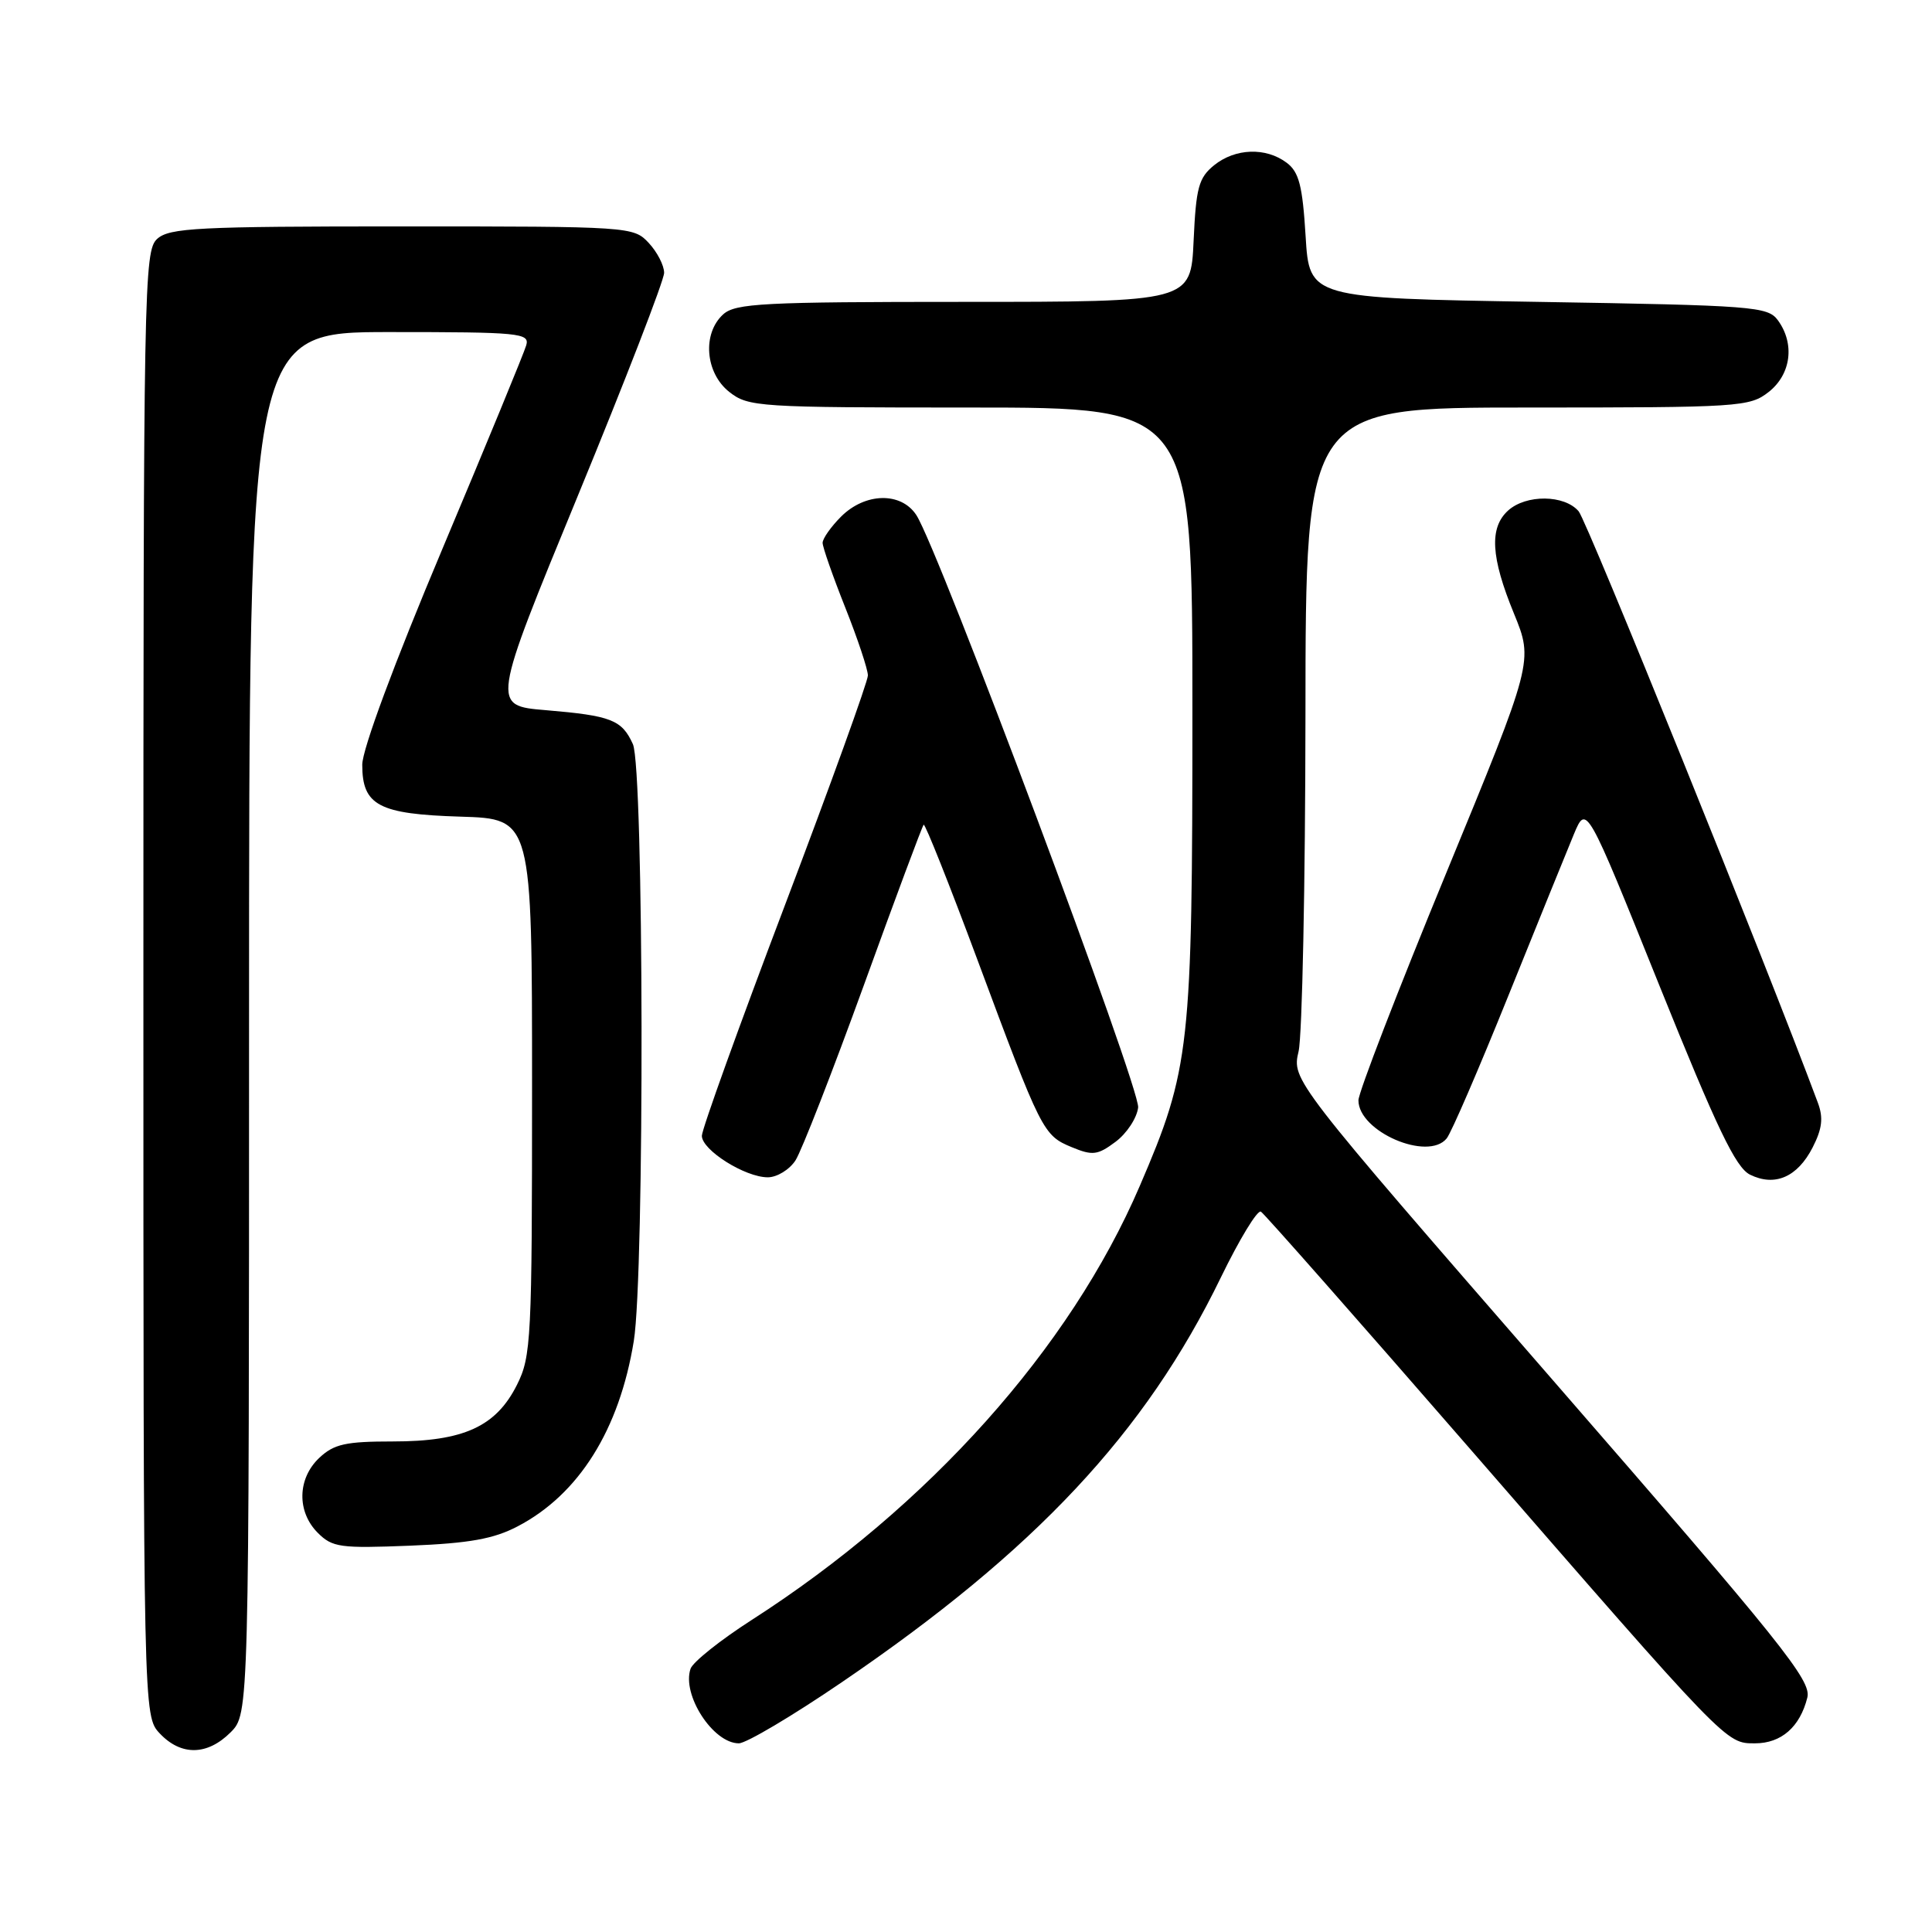 <?xml version="1.0" encoding="UTF-8" standalone="no"?>
<!DOCTYPE svg PUBLIC "-//W3C//DTD SVG 1.1//EN" "http://www.w3.org/Graphics/SVG/1.1/DTD/svg11.dtd" >
<svg xmlns="http://www.w3.org/2000/svg" xmlns:xlink="http://www.w3.org/1999/xlink" version="1.1" viewBox="0 0 256 256">
 <g >
 <path fill="currentColor"
d=" M 30.55 229.55 C 33.00 227.09 33.00 227.09 33.00 135.55 C 33.00 44.00 33.00 44.00 51.62 44.00 C 68.87 44.00 70.20 44.13 69.73 45.75 C 69.46 46.71 64.46 58.85 58.62 72.73 C 52.23 87.90 48.00 99.31 48.00 101.33 C 48.00 106.73 50.18 107.88 61.03 108.21 C 70.50 108.50 70.50 108.50 70.50 144.00 C 70.50 177.50 70.39 179.73 68.50 183.50 C 65.73 189.03 61.43 191.00 52.06 191.00 C 45.81 191.00 44.26 191.34 42.31 193.17 C 39.40 195.91 39.31 200.31 42.11 203.11 C 44.04 205.04 45.07 205.18 54.36 204.81 C 62.20 204.49 65.43 203.91 68.59 202.25 C 76.70 198.02 82.07 189.45 83.98 177.70 C 85.42 168.85 85.32 101.79 83.86 98.60 C 82.40 95.38 80.99 94.83 72.31 94.10 C 65.12 93.50 65.12 93.50 76.56 65.71 C 82.85 50.43 88.00 37.13 88.00 36.15 C 88.00 35.17 87.08 33.39 85.96 32.19 C 83.95 30.03 83.51 30.00 53.29 30.00 C 26.19 30.00 22.45 30.19 20.83 31.65 C 19.08 33.24 19.00 37.61 19.00 130.34 C 19.00 227.37 19.00 227.37 21.17 229.69 C 23.99 232.68 27.46 232.63 30.55 229.55 Z  M 111.58 222.88 C 137.19 205.44 151.77 189.87 161.77 169.27 C 164.24 164.19 166.62 160.27 167.08 160.55 C 167.53 160.83 179.92 174.88 194.61 191.78 C 229.04 231.39 228.67 231.00 232.55 231.00 C 236.03 231.00 238.51 228.83 239.48 224.94 C 240.05 222.68 236.20 217.88 205.65 182.75 C 171.18 143.12 171.18 143.12 172.07 139.31 C 172.55 137.21 172.96 117.16 172.98 94.75 C 173.00 54.00 173.00 54.00 202.37 54.00 C 230.56 54.00 231.84 53.92 234.37 51.93 C 237.33 49.59 237.85 45.55 235.58 42.44 C 234.25 40.61 232.39 40.47 203.83 40.00 C 173.50 39.50 173.50 39.50 173.00 31.29 C 172.59 24.61 172.13 22.80 170.50 21.57 C 167.74 19.49 163.68 19.63 160.87 21.90 C 158.83 23.56 158.48 24.85 158.16 31.90 C 157.79 40.00 157.79 40.00 127.72 40.00 C 101.15 40.00 97.45 40.19 95.83 41.65 C 93.03 44.19 93.44 49.41 96.63 51.93 C 99.16 53.92 100.44 54.00 128.63 54.00 C 158.00 54.00 158.00 54.00 158.00 94.05 C 158.00 138.93 157.70 141.62 151.02 157.16 C 141.79 178.66 123.06 199.59 99.61 214.65 C 95.45 217.32 91.80 220.23 91.50 221.12 C 90.32 224.57 94.49 231.00 97.90 231.00 C 98.87 231.00 105.03 227.35 111.58 222.88 Z  M 240.18 152.05 C 241.45 149.57 241.62 148.12 240.88 146.13 C 234.15 128.04 210.30 69.07 209.18 67.75 C 207.30 65.54 202.22 65.49 199.83 67.65 C 197.32 69.93 197.54 73.83 200.60 81.28 C 203.19 87.61 203.19 87.61 191.60 115.76 C 185.22 131.25 180.00 144.77 180.00 145.80 C 180.00 149.94 189.20 153.91 191.69 150.85 C 192.30 150.11 195.96 141.62 199.84 132.00 C 203.72 122.38 207.64 112.72 208.55 110.53 C 210.21 106.57 210.21 106.57 219.85 130.52 C 227.51 149.54 229.99 154.71 231.89 155.65 C 235.18 157.27 238.17 155.97 240.18 152.05 Z  M 105.41 153.75 C 106.21 152.51 110.28 142.08 114.46 130.56 C 118.63 119.04 122.20 109.46 122.39 109.28 C 122.57 109.09 125.79 117.17 129.53 127.22 C 138.00 149.99 138.22 150.44 142.02 152.01 C 144.77 153.15 145.44 153.07 147.81 151.30 C 149.29 150.20 150.64 148.16 150.81 146.75 C 151.11 144.23 124.35 72.73 121.42 68.25 C 119.40 65.16 114.65 65.26 111.45 68.45 C 110.10 69.80 109.00 71.37 109.00 71.93 C 109.00 72.49 110.35 76.35 112.00 80.50 C 113.65 84.65 115.00 88.70 115.00 89.50 C 115.00 90.30 110.05 104.00 104.00 119.96 C 97.95 135.91 93.00 149.65 93.00 150.50 C 93.00 152.39 98.71 155.99 101.73 156.00 C 102.95 156.00 104.61 154.99 105.41 153.75 Z "/>
</g>
</svg>